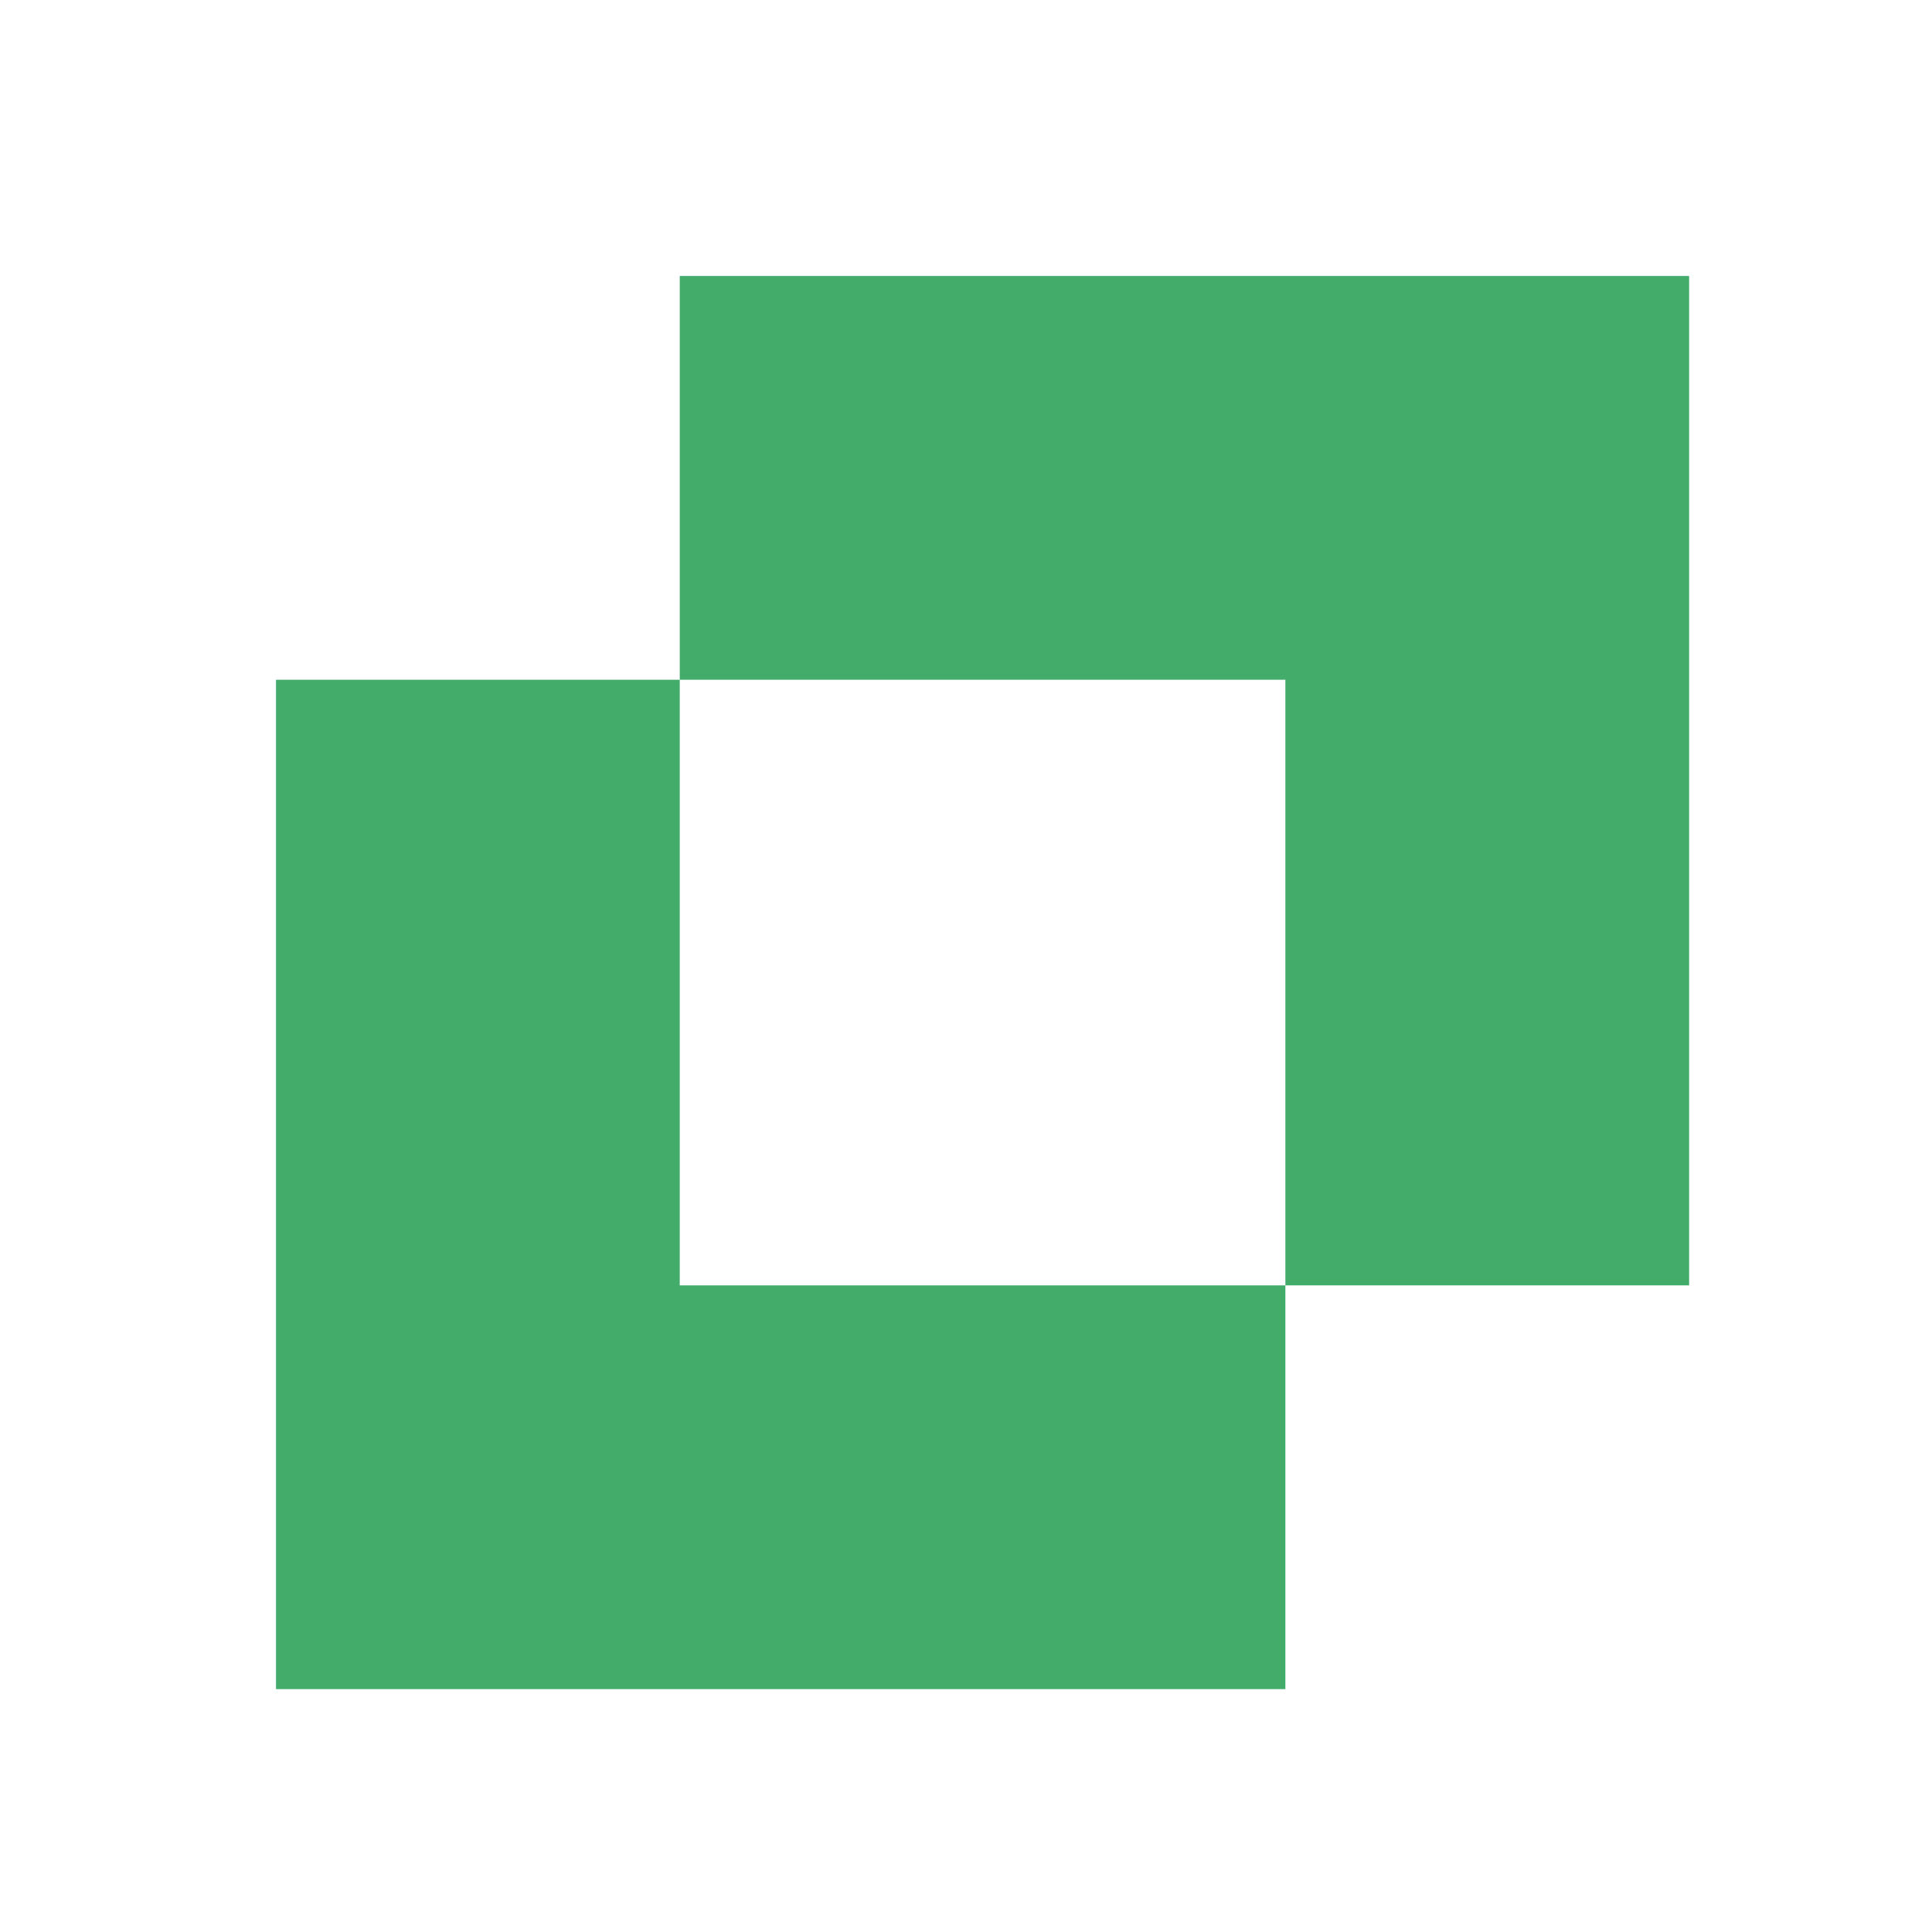 <?xml version="1.0"?>
<svg xmlns="http://www.w3.org/2000/svg" xmlns:xlink="http://www.w3.org/1999/xlink" version="1.1" id="Layer_1" x="0px" y="0px" viewBox="-100 -100 700 700" style="enable-background:new -100 -100 700 700;" xml:space="preserve" width="1024px" height="1024px"><g><g>
	<g>
		<polygon points="146.286,365.714 146.286,146.286 0,146.286 0,512 365.714,512 365.714,365.714   " data-original="#000000" class="active-path" data-old_color="#43ac6a" fill="#43ac6a"/>
	</g>
</g><g>
	<g>
		<polygon points="146.286,0 146.286,146.286 365.714,146.286 365.714,365.714 512,365.714 512,0   " data-original="#000000" class="active-path" data-old_color="#43ac6a" fill="#43ac6a"/>
	</g>
</g></g> </svg>
